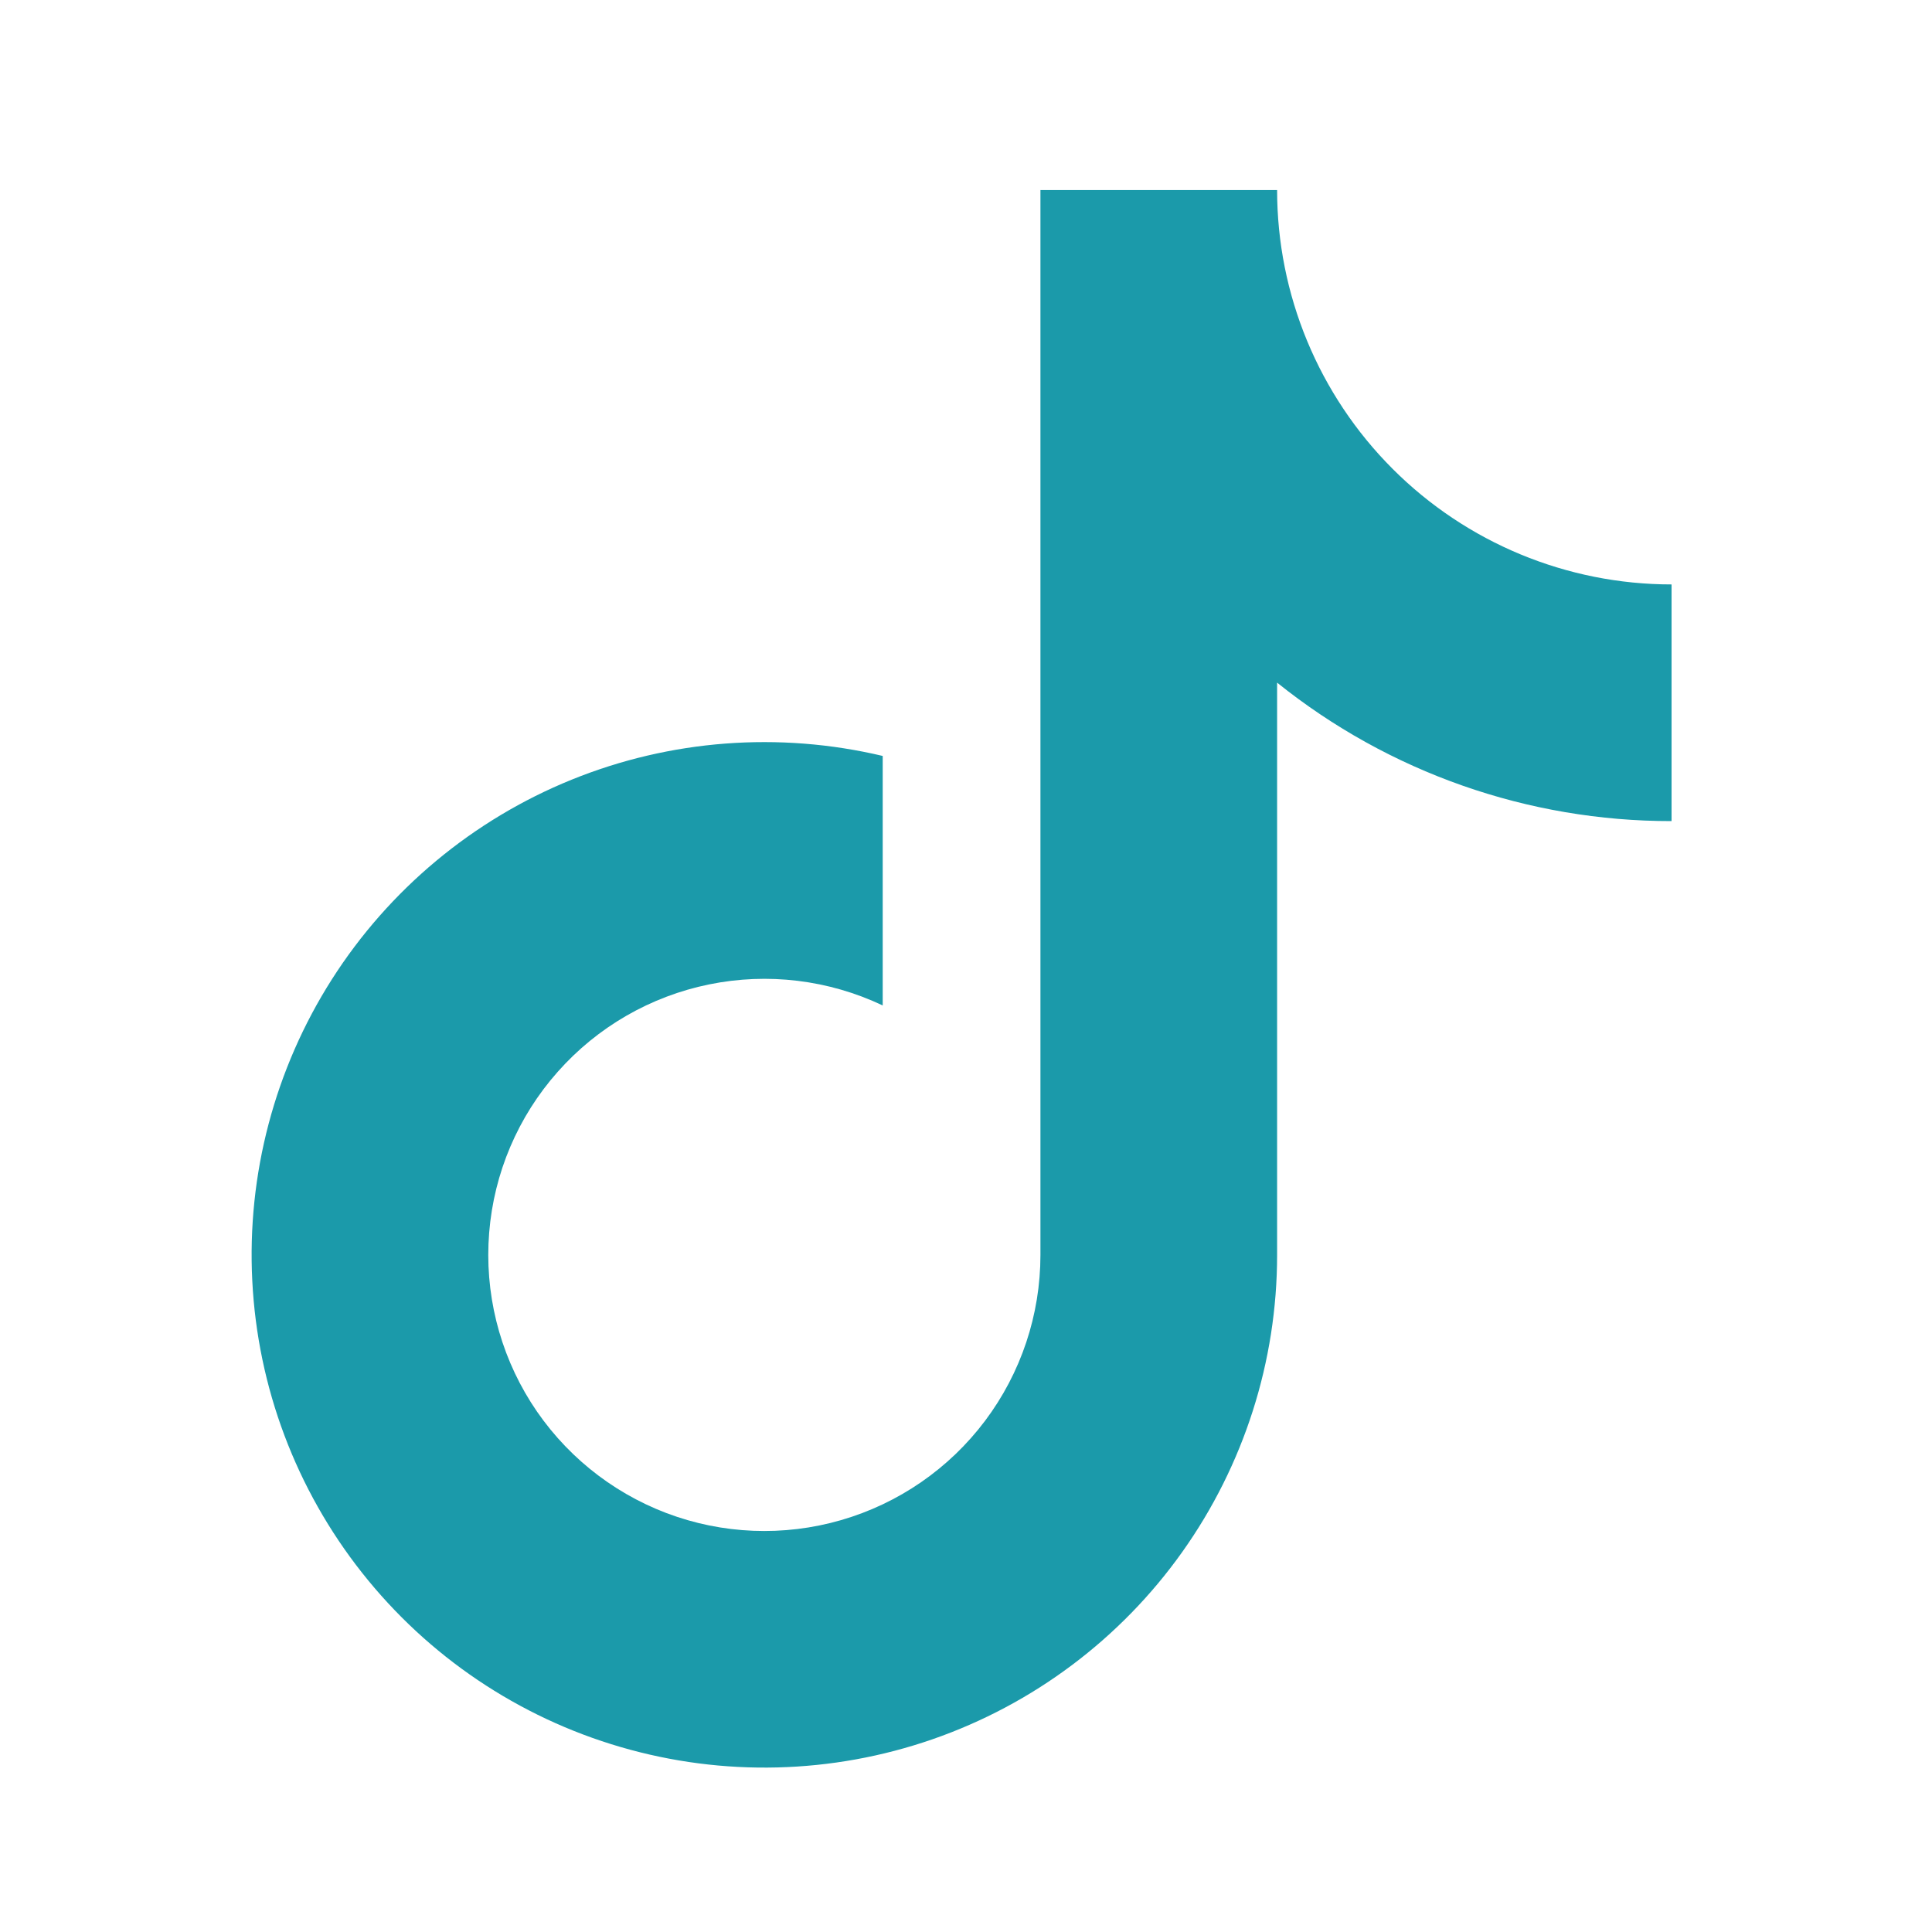 <svg width="36" height="36" viewBox="0 0 36 36" fill="none" xmlns="http://www.w3.org/2000/svg">
<path d="M23.797 12.72V23.384C23.797 25.369 23.178 27.304 22.028 28.921C20.878 30.538 19.252 31.757 17.378 32.408C15.503 33.059 13.472 33.11 11.567 32.554C9.662 31.999 7.977 30.864 6.747 29.307C5.516 27.75 4.801 25.849 4.701 23.867C4.6 21.885 5.119 19.921 6.185 18.247C7.252 16.574 8.813 15.274 10.652 14.528C12.491 13.782 14.517 13.628 16.448 14.086V18.735C15.44 18.257 14.305 18.12 13.213 18.343C12.121 18.566 11.131 19.137 10.392 19.972C9.652 20.806 9.204 21.858 9.115 22.969C9.025 24.081 9.299 25.191 9.894 26.133C10.49 27.075 11.376 27.798 12.418 28.194C13.46 28.589 14.603 28.635 15.673 28.325C16.744 28.015 17.685 27.366 18.355 26.475C19.025 25.584 19.387 24.499 19.387 23.384V3.541H23.797C23.797 5.49 24.572 7.359 25.95 8.737C27.328 10.116 29.198 10.89 31.147 10.89V15.3C28.474 15.303 25.881 14.393 23.797 12.72Z" fill="#1B9AAA"/>
</svg>
